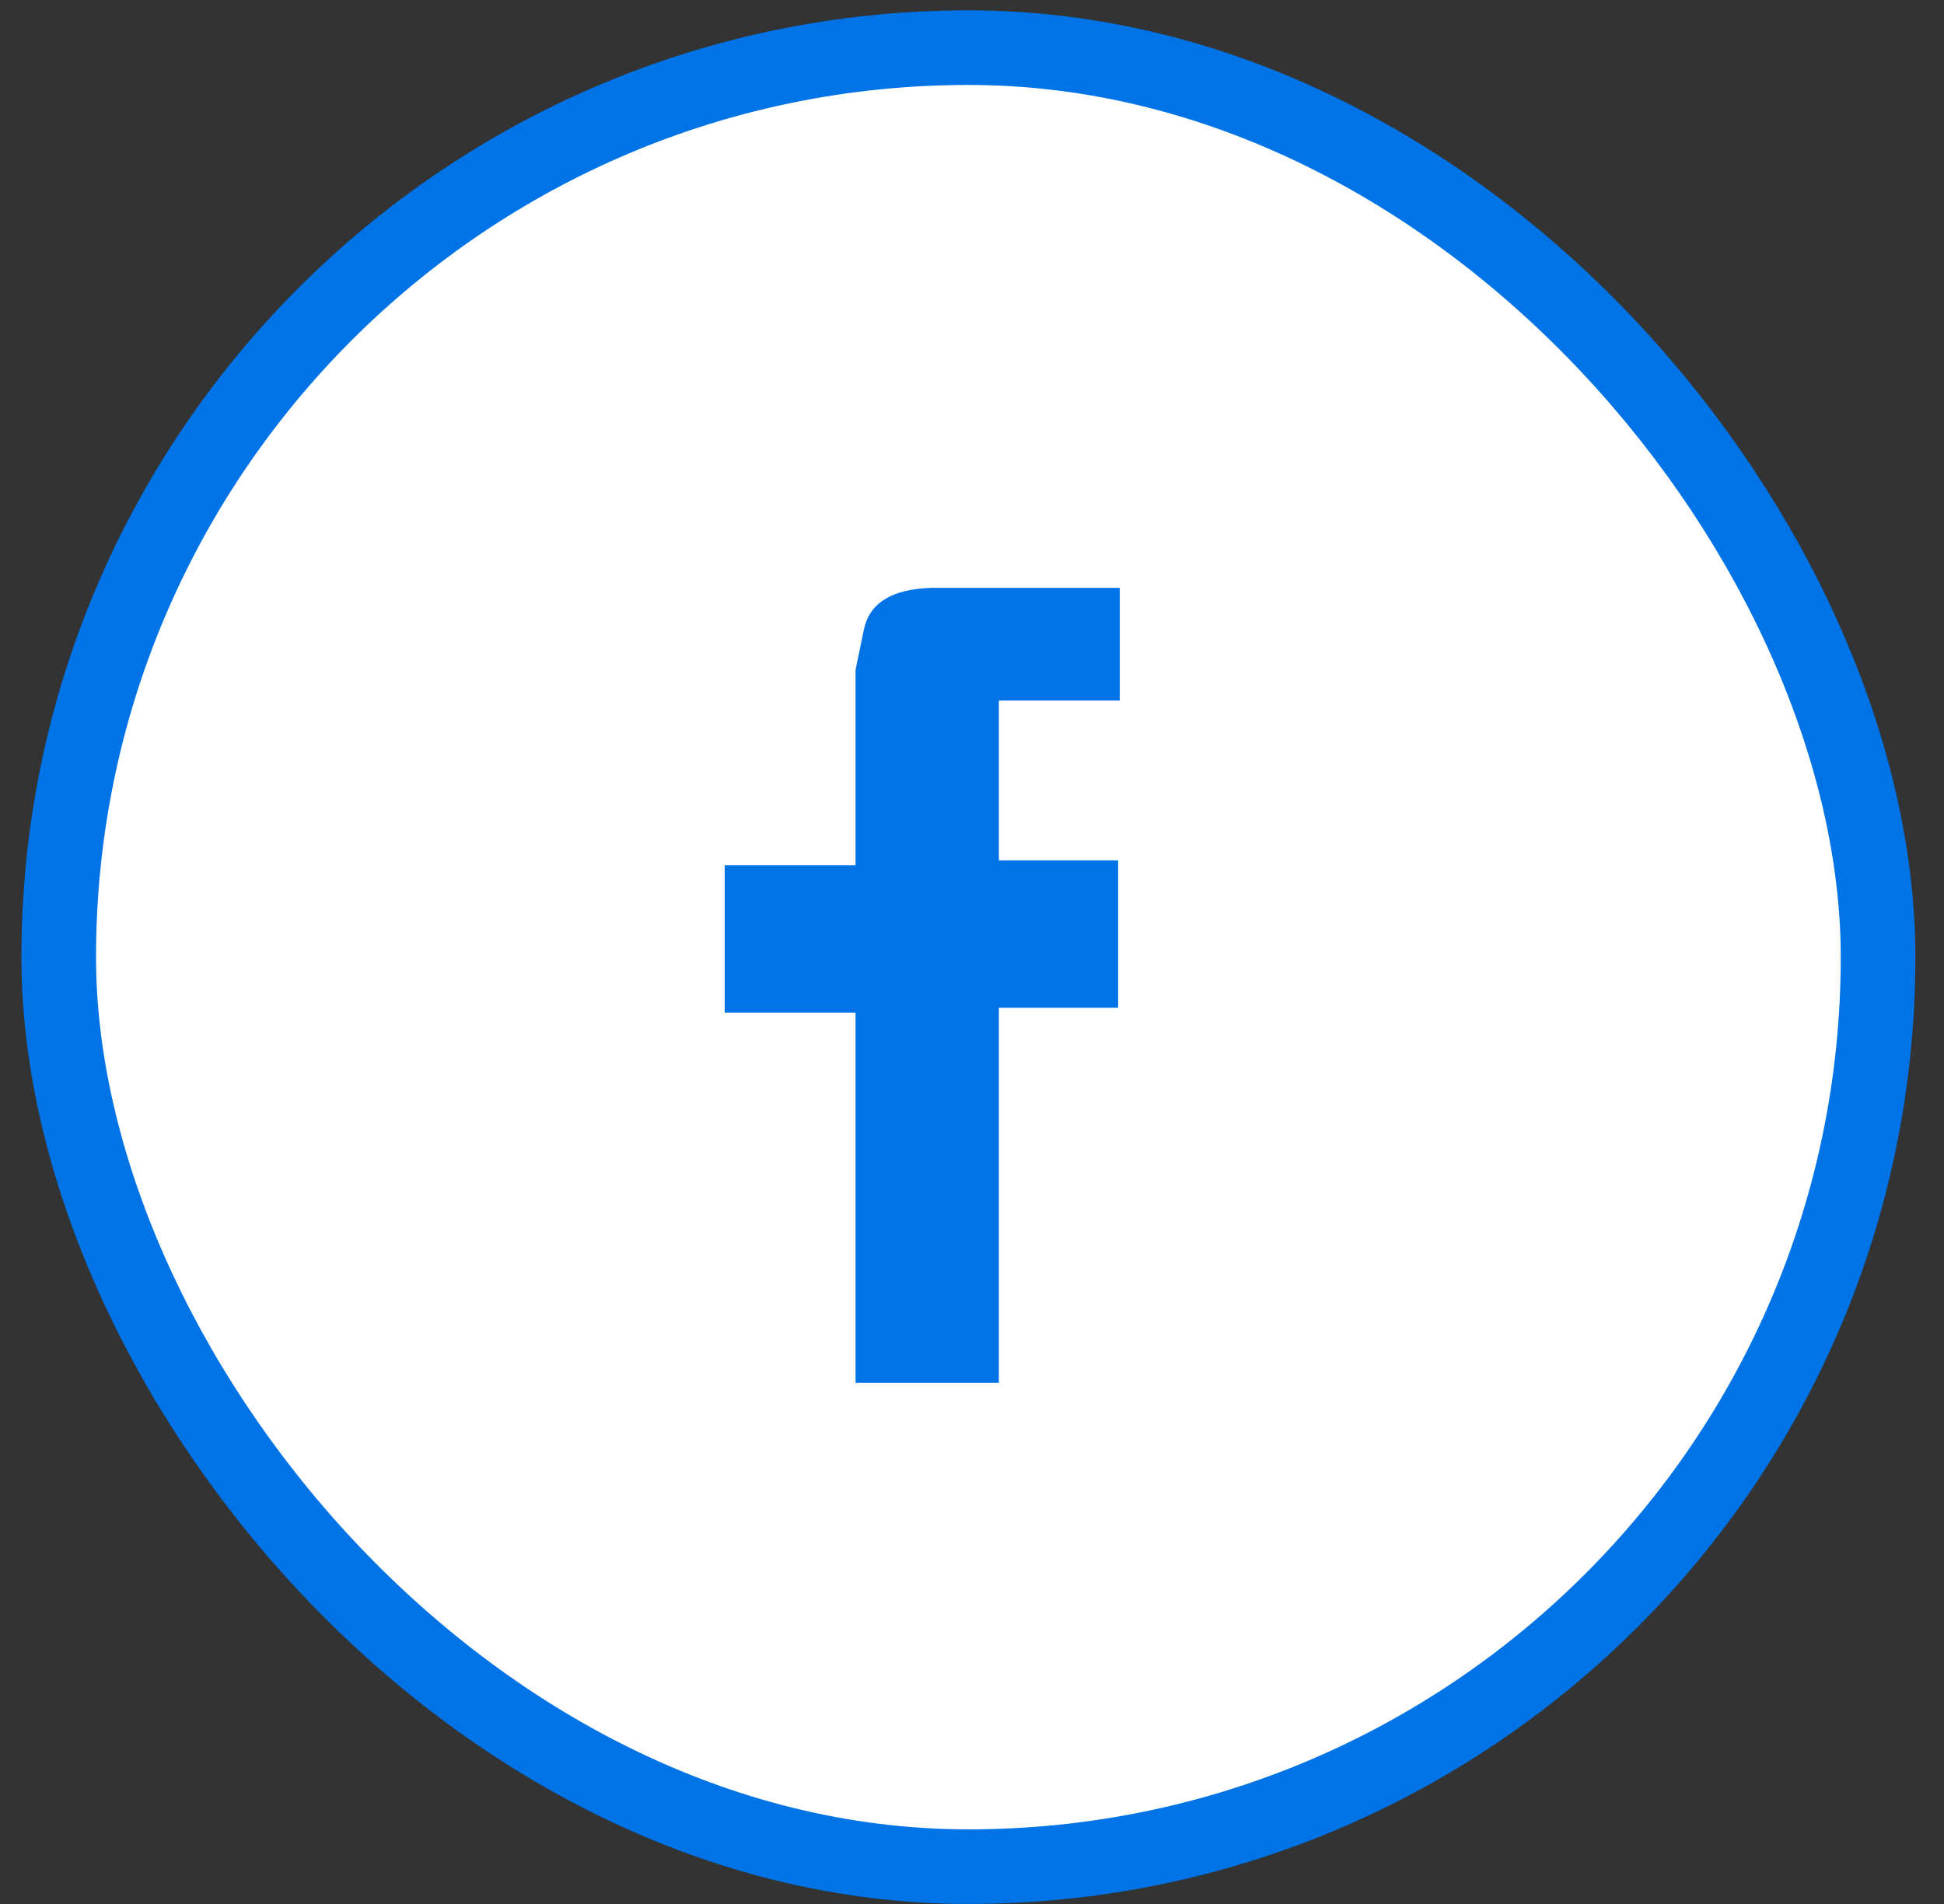 <svg width="49" height="48" viewBox="0 0 49 48" fill="none" xmlns="http://www.w3.org/2000/svg">
<rect x="0" y="0" width="49" height="48" fill="#333333" stroke="none"/>
<rect x="1.48" y="1.201" width="45.858" height="45.858" rx="22.929" fill="white"/>
<path d="M28.225 17.66H25.177V21.689H28.183V25.405H25.177V34.863H21.565V25.531H18.266V21.814H21.565V16.887C21.565 16.887 21.634 16.55 21.774 15.875C21.913 15.2 22.483 14.848 23.486 14.82C25.852 14.82 27.233 14.82 27.63 14.82C28.027 14.82 28.225 14.82 28.225 14.82V17.66Z" fill="#0073E6"/>
<rect x="1.48" y="1.201" width="45.858" height="45.858" rx="22.929" stroke="#0073E6" stroke-width="1.881"/>
</svg>
